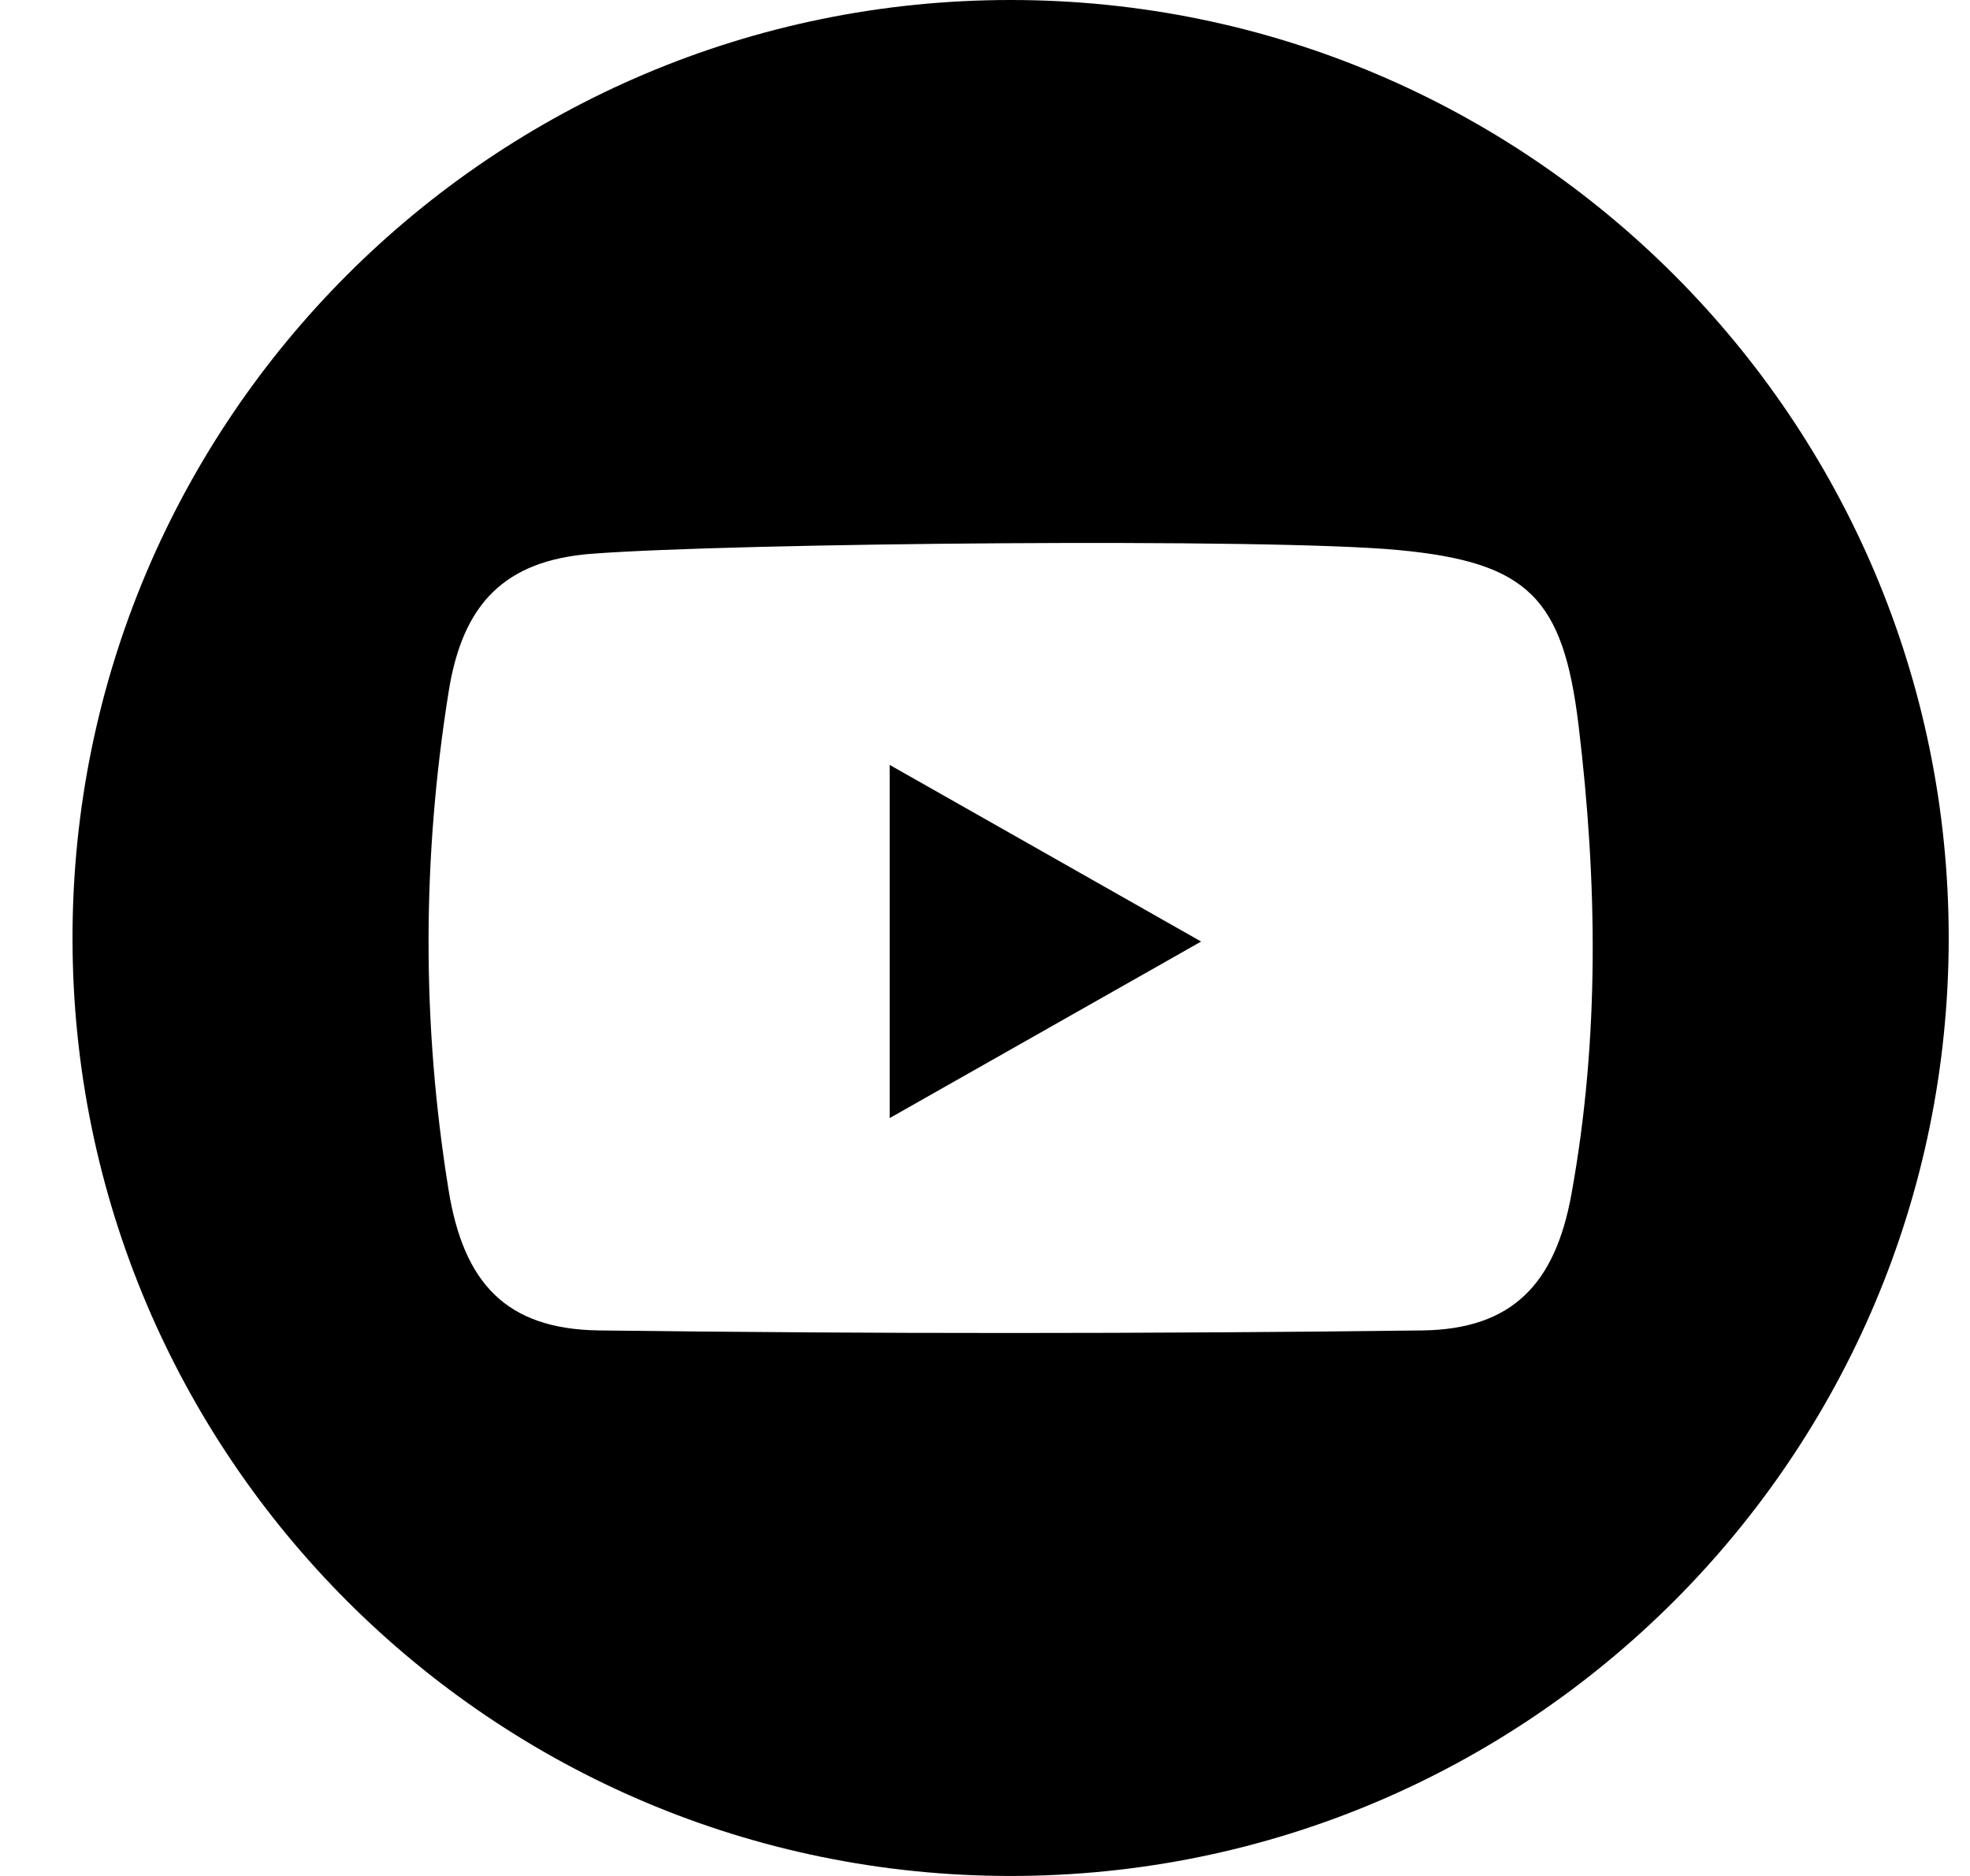 <svg width="21" height="20" viewBox="0 0 21 20" fill="none" xmlns="http://www.w3.org/2000/svg">
<path d="M9.484 11.92C10.612 11.281 11.668 10.682 12.804 10.038C11.668 9.394 10.623 8.8 9.484 8.155C9.484 9.455 9.484 10.637 9.484 11.92Z" fill="currentColor"/>
<path d="M10.773 0C5.25 0 0.773 4.477 0.773 10C0.773 15.523 5.25 20 10.773 20C16.296 20 20.773 15.523 20.773 10C20.773 4.477 16.296 0 10.773 0ZM16.751 12.733C16.578 13.687 16.121 14.172 15.161 14.184C12.236 14.22 9.31 14.221 6.385 14.184C5.395 14.171 4.942 13.678 4.782 12.688C4.495 10.916 4.499 9.143 4.783 7.371C4.932 6.439 5.377 5.976 6.305 5.904C7.798 5.789 13.548 5.733 14.915 5.865C16.29 5.996 16.663 6.378 16.827 7.73C17.028 9.397 17.053 11.07 16.751 12.733Z" fill="currentColor"/>
</svg>